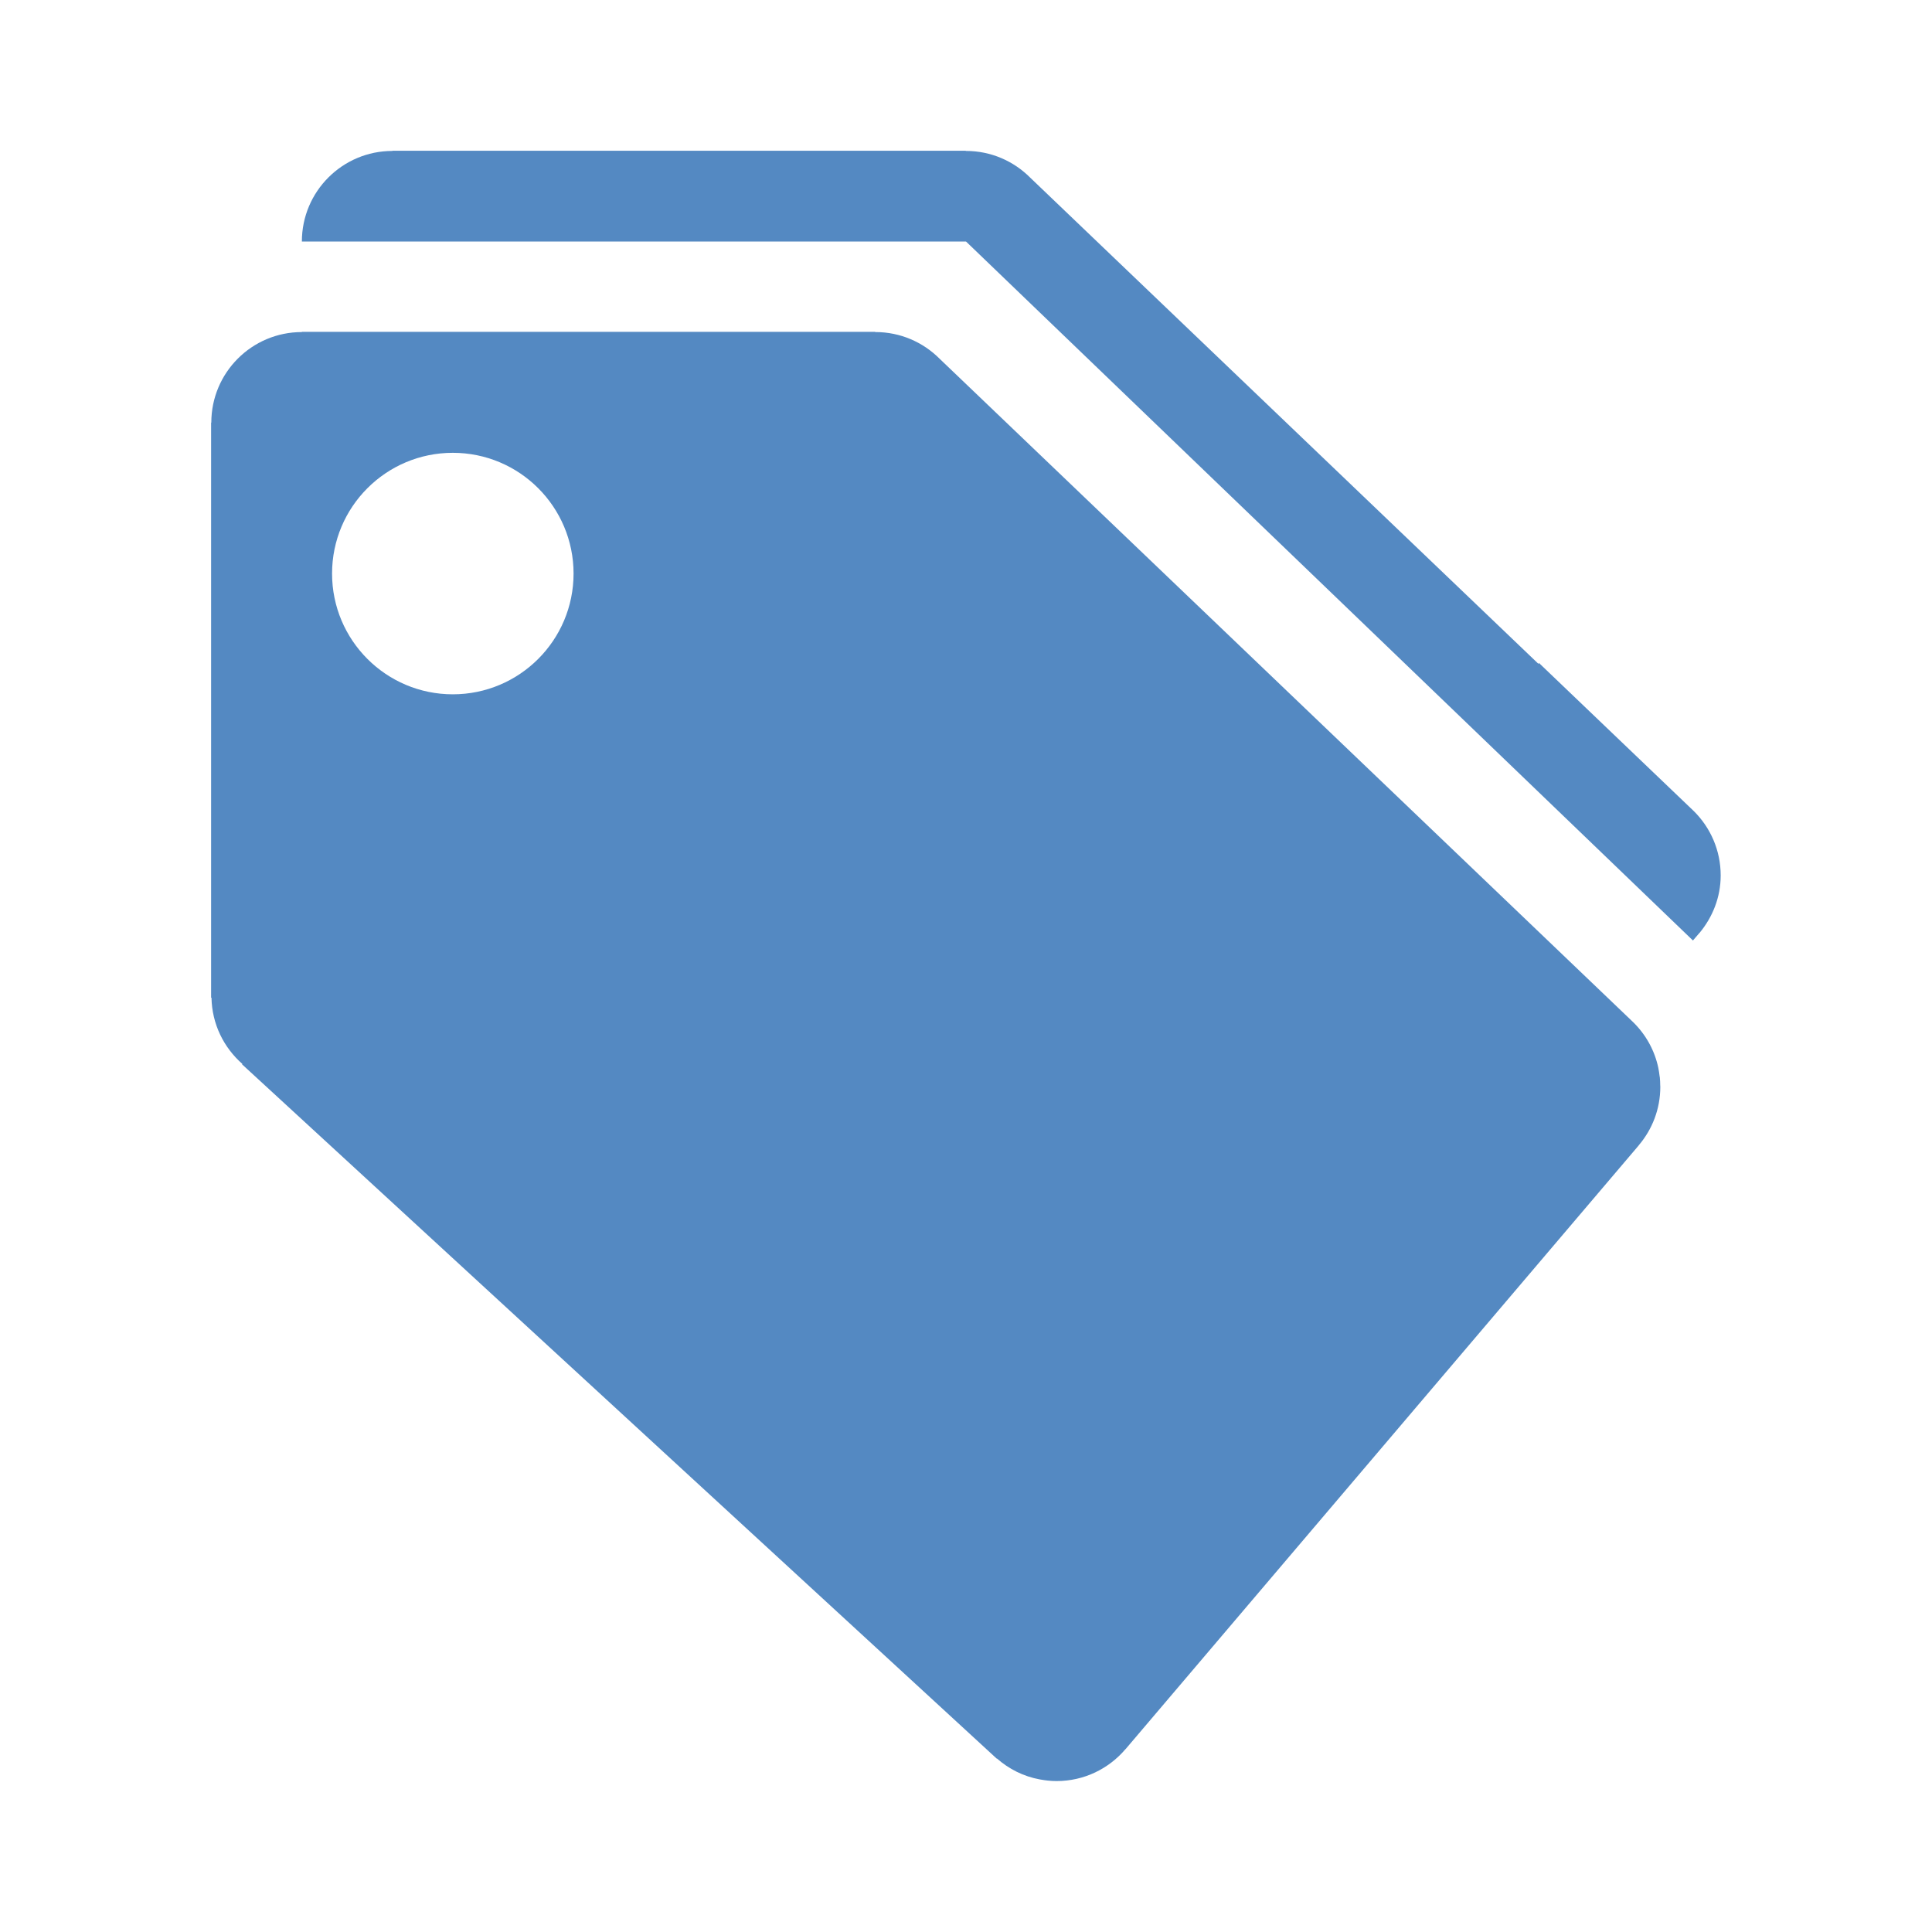 <?xml version="1.0" encoding="utf-8"?>
<!-- Generator: Adobe Illustrator 14.0.0, SVG Export Plug-In . SVG Version: 6.00 Build 43363)  -->
<svg version="1.1" id="Layer_1" xmlns="http://www.w3.org/2000/svg" xmlns:xlink="http://www.w3.org/1999/xlink" x="0px" y="0px"
	 width="64px" height="64px" viewBox="0 0 64 64" enable-background="new 0 0 64 64" xml:space="preserve">
<g id="TAGS_1_" enable-background="new    ">
	<g id="TAGS">
		<g>
			<path fill="#5489C2" d="M56.113,26.872l-5.133-4.91c-0.006,0.009-0.013,0.019-0.018,0.028L34.126,5.884
				C33.582,5.338,32.831,5,32,5c-0.003,0-0.005,0.001-0.008,0.001V4.993H13V5c-1.657,0-3,1.343-3,3h22l24.081,23.155L56.3,30.9
				l0.002,0.001C56.73,30.383,57,29.726,57,29C57,28.168,56.66,27.415,56.113,26.872z M54.997,35.951
				c-0.001-0.087-0.004-0.174-0.013-0.26c-0.002-0.017-0.006-0.03-0.008-0.045c-0.011-0.086-0.021-0.17-0.039-0.254
				c0-0.002,0-0.002,0-0.004c-0.123-0.595-0.422-1.123-0.84-1.531L31.126,11.884C30.582,11.338,29.831,11,29,11
				c-0.003,0-0.005,0.001-0.008,0.001v-0.008H10V11c-1.657,0-3,1.343-3,3H6.993v19.049h0.013c0.016,0.878,0.409,1.657,1.023,2.196
				l-0.011,0.012l25,23l0.006-0.005c0.395,0.348,0.879,0.594,1.418,0.693c0.021,0.005,0.045,0.008,0.066,0.011
				c0.067,0.011,0.135,0.022,0.202,0.028C34.807,58.995,34.902,59,35,59c0.916,0,1.734-0.411,2.284-1.059l0.001,0.002l17-20
				l-0.001-0.002C54.73,37.418,55,36.741,55,36C55,35.984,54.998,35.968,54.997,35.951z M15,23c-2.209,0-4-1.791-4-4s1.791-4,4-4
				s4,1.791,4,4S17.209,23,15,23z"/>
		</g>
	</g>
</g>
</svg>
